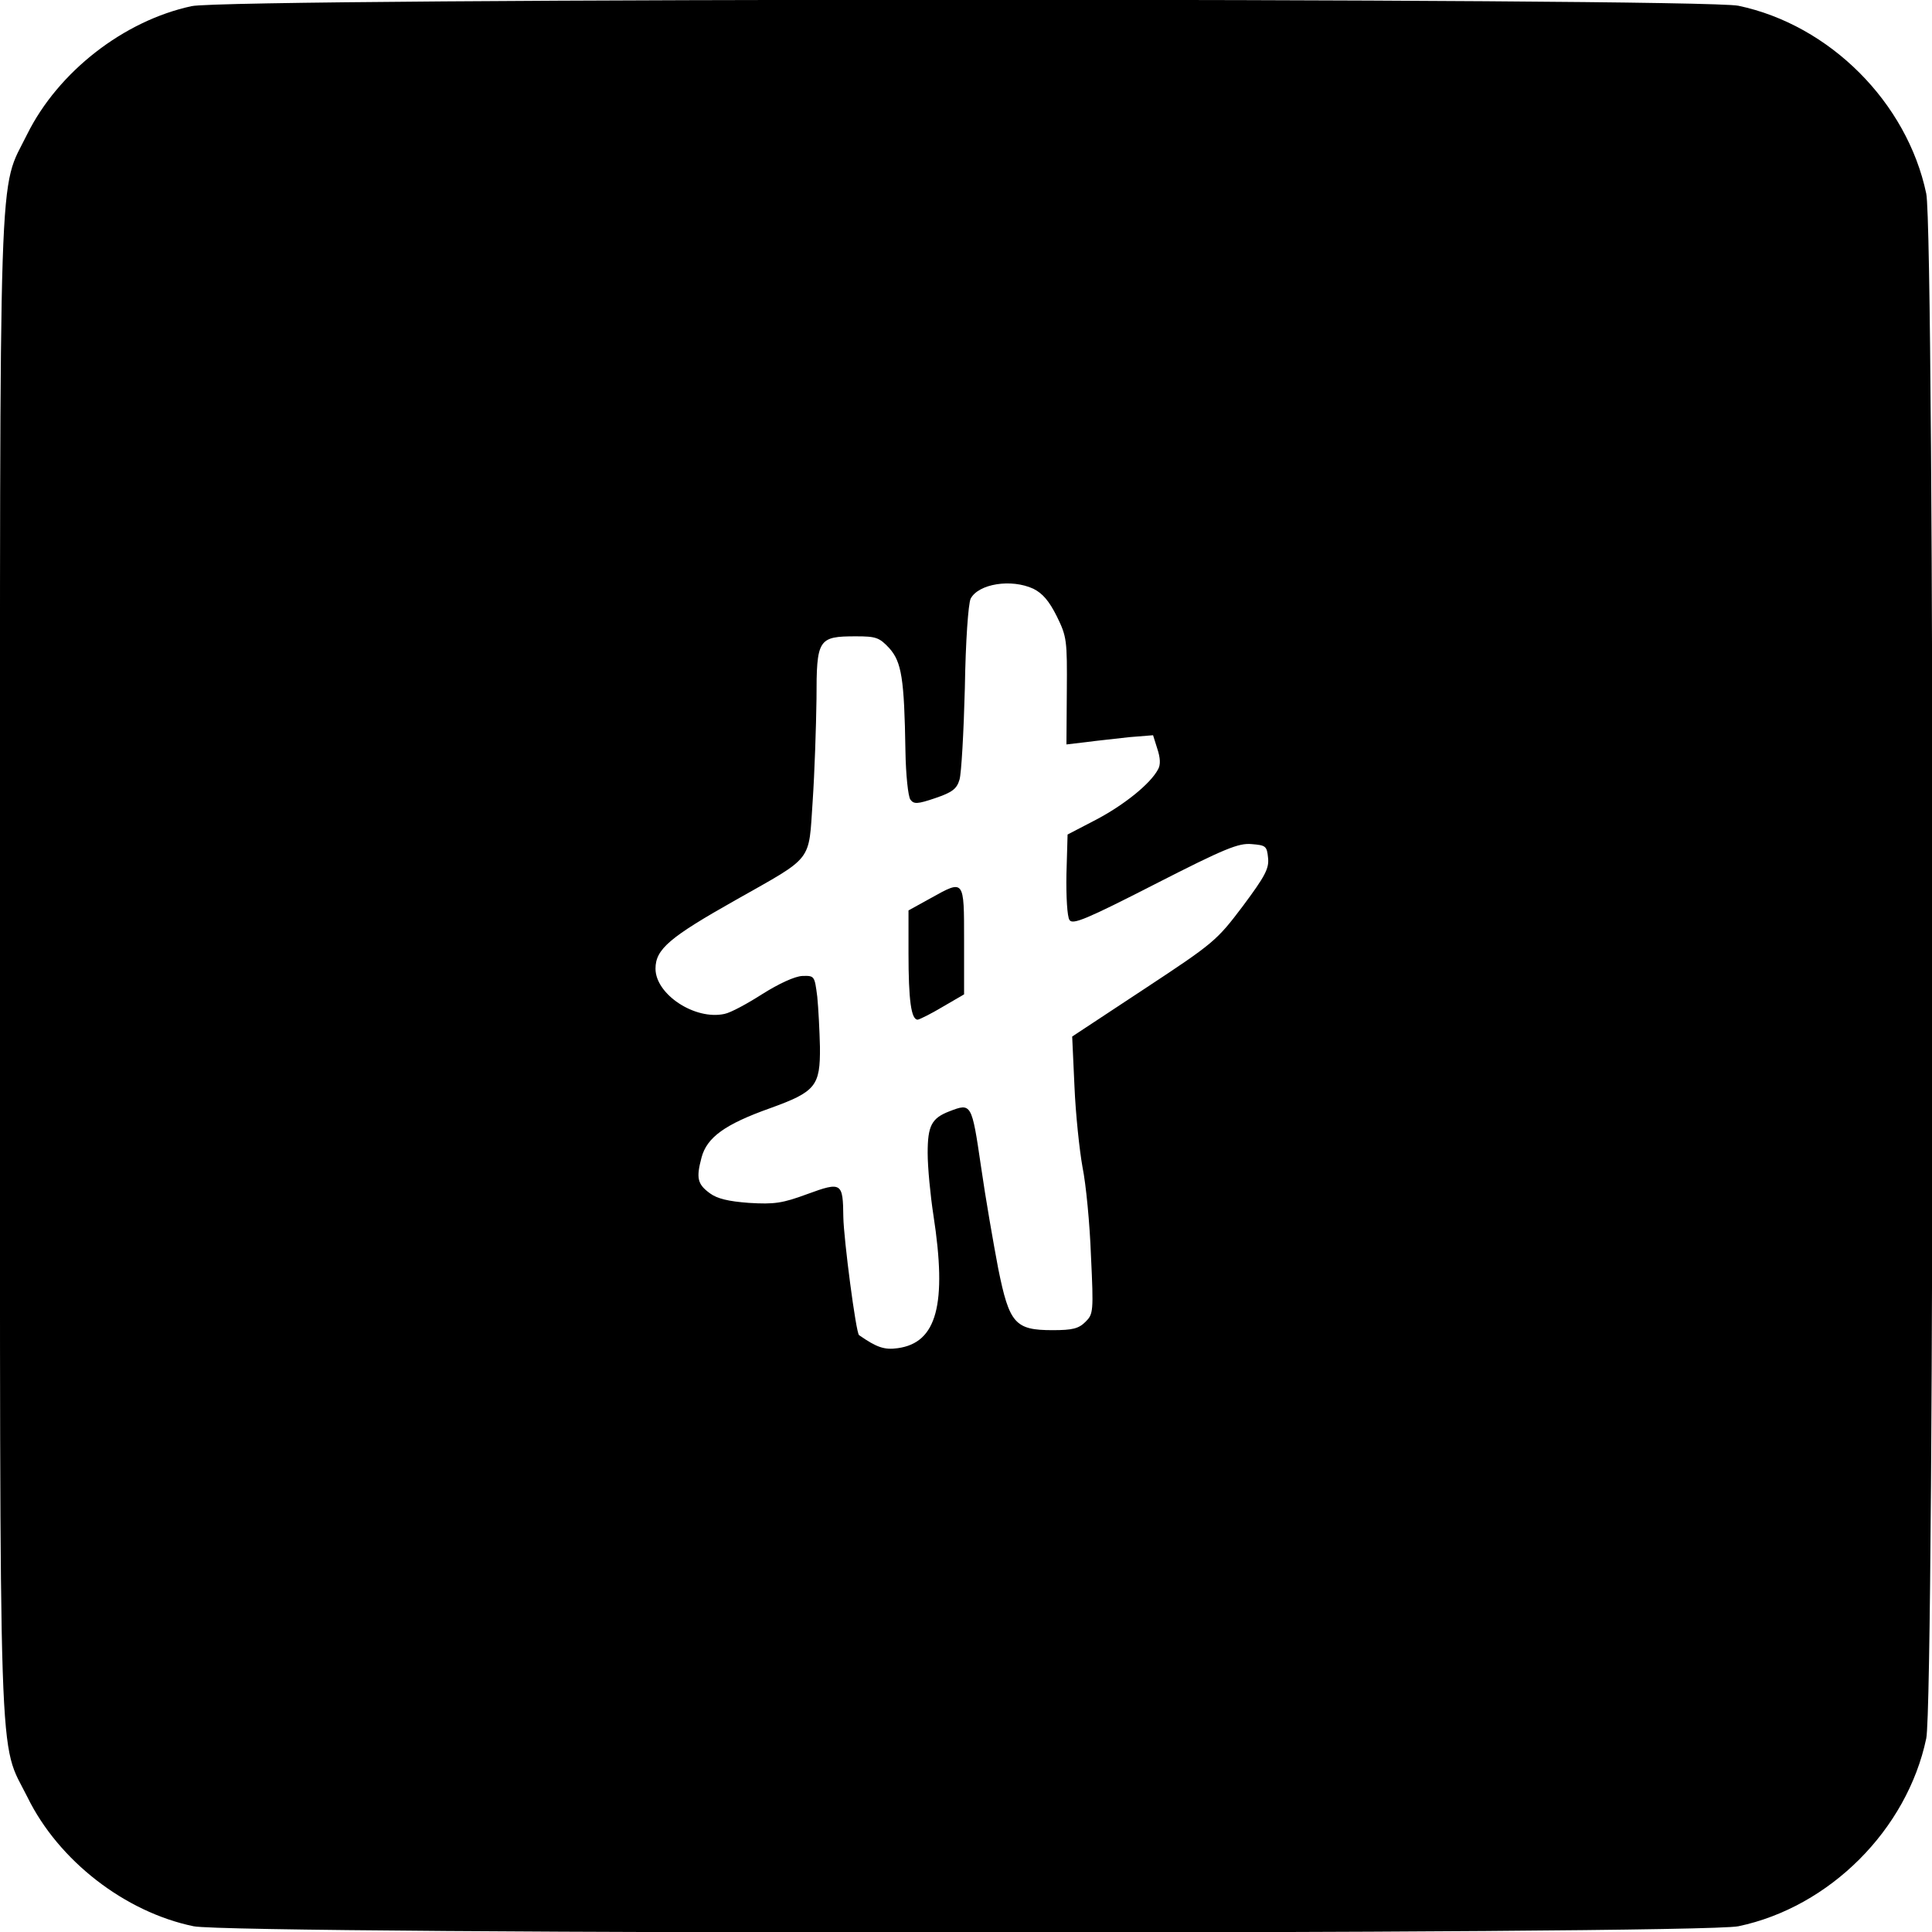 <?xml version="1.0" standalone="no"?>
<!DOCTYPE svg PUBLIC "-//W3C//DTD SVG 20010904//EN"
 "http://www.w3.org/TR/2001/REC-SVG-20010904/DTD/svg10.dtd">
<svg version="1.0" xmlns="http://www.w3.org/2000/svg"
 width="504pt" height="504pt" viewBox="0 0 504 504"
 preserveAspectRatio="xMidYMid meet">
<g transform="translate(0,504) scale(0.1,-0.1)"
fill="#000000" stroke="none">
<path d="M500 5024 c-177 -38 -348 -171 -429 -334 -76 -155 -71 -2 -71 -2170
0 -2170 -5 -2014 72 -2169 81 -165 254 -299 433 -336 105 -22 3925 -22 4030 0
238 50 440 252 490 490 22 105 22 3925 0 4030 -50 238 -252 440 -490 490 -102
21 -3935 21 -4035 -1z m2196 -1520 c24 -12 41 -32 61 -72 26 -53 27 -62 26
-195 l-1 -139 51 6 c29 4 80 9 113 13 l62 5 11 -35 c8 -24 9 -42 2 -54 -20
-38 -89 -93 -161 -131 l-75 -39 -3 -104 c-1 -57 2 -111 8 -119 8 -13 44 2 222
93 184 94 219 108 253 105 37 -3 40 -5 43 -36 3 -28 -8 -48 -66 -126 -68 -90
-75 -96 -257 -216 l-188 -124 6 -131 c3 -71 13 -166 21 -210 9 -44 19 -148 22
-231 7 -146 6 -152 -14 -172 -18 -18 -34 -22 -86 -22 -98 0 -113 17 -142 161
-12 63 -33 183 -45 267 -24 164 -25 165 -82 143 -47 -18 -57 -38 -57 -109 0
-37 7 -110 15 -162 36 -233 9 -333 -93 -347 -35 -5 -55 2 -101 34 -8 5 -40
251 -41 308 -1 90 -4 93 -94 60 -65 -24 -86 -27 -152 -23 -54 4 -83 11 -102
25 -33 24 -36 40 -22 93 14 53 61 87 179 129 119 43 131 58 130 160 -1 42 -4
101 -7 131 -7 54 -7 55 -39 54 -20 -1 -61 -20 -104 -47 -39 -25 -83 -49 -99
-52 -77 -17 -180 51 -180 118 0 51 37 82 209 179 205 116 190 97 201 258 5 74
9 194 10 267 0 156 4 163 103 163 52 0 61 -3 87 -31 32 -36 39 -79 42 -268 1
-62 7 -119 13 -127 9 -12 18 -12 65 4 44 15 56 24 63 48 5 16 11 124 14 239 2
125 9 219 15 233 20 39 106 53 164 26z"/>
<path d="M2428 2697 l-58 -32 0 -111 c0 -124 7 -174 24 -174 6 1 36 16 66 34
l55 32 0 140 c0 161 1 160 -87 111z"/>
</g>
</svg>
